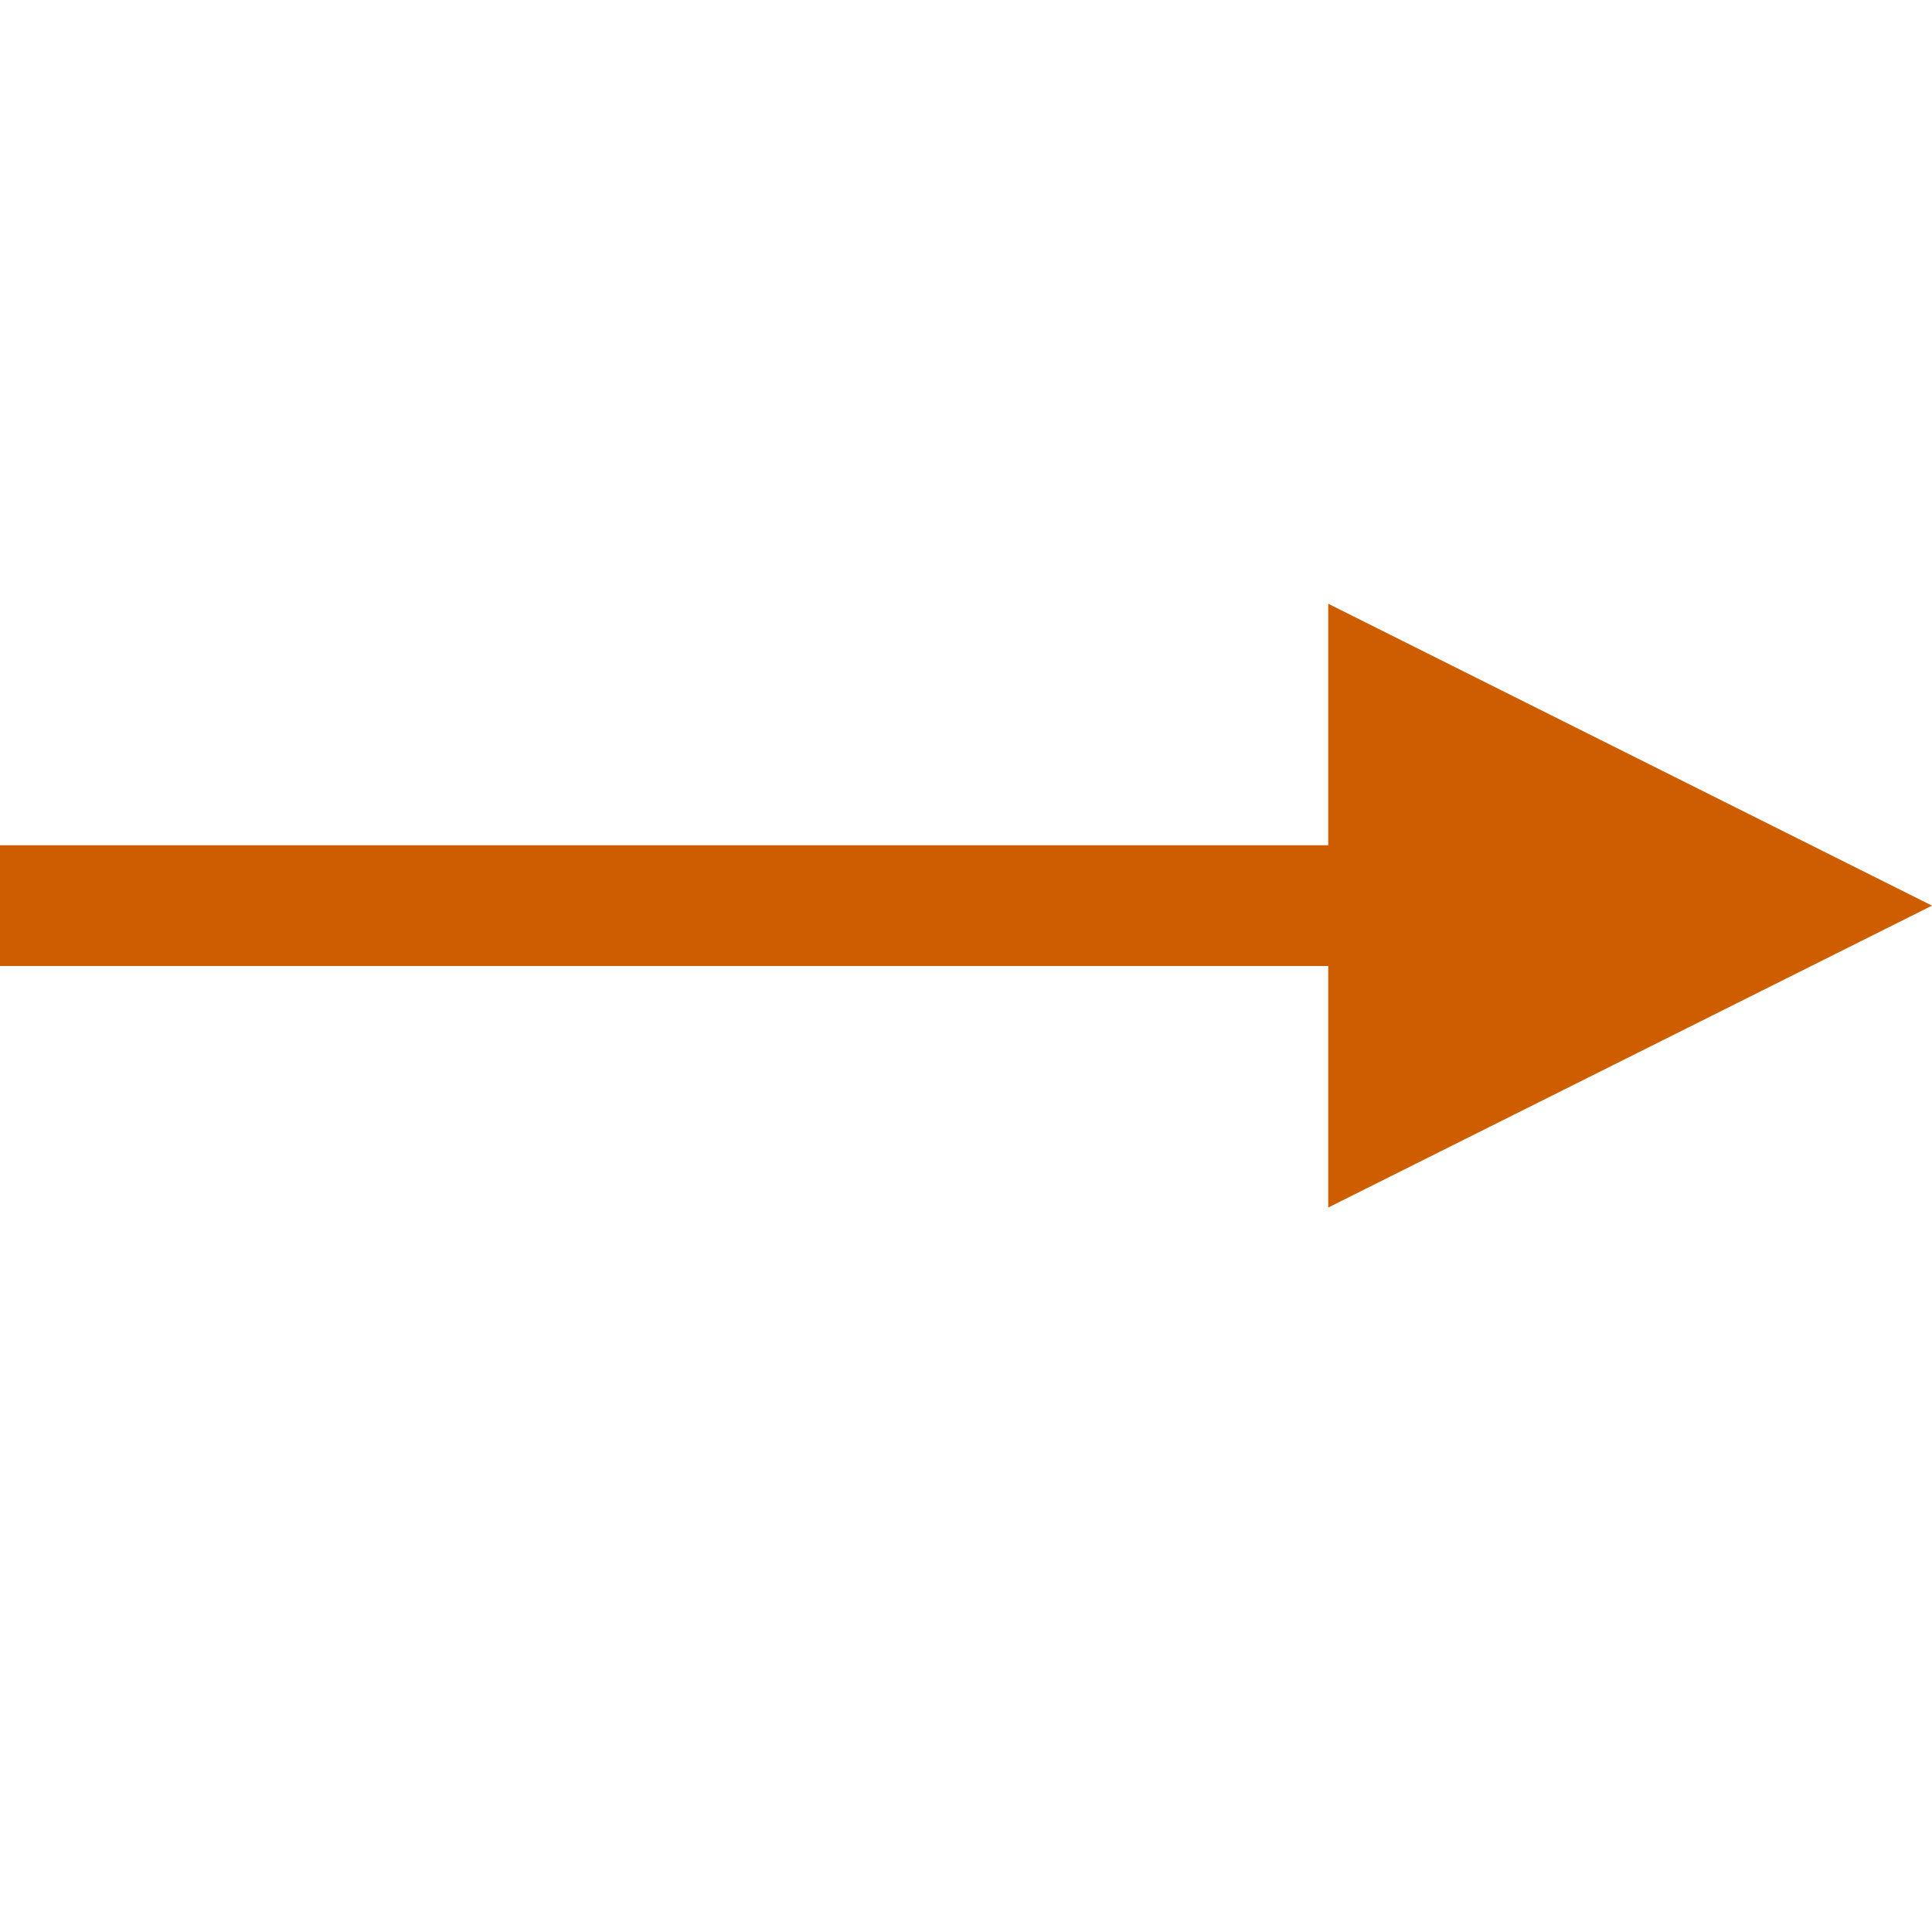 <?xml version="1.0" encoding="UTF-8" standalone="no"?>
<svg
   xmlns:dc="http://purl.org/dc/elements/1.1/"
   xmlns:cc="http://creativecommons.org/ns#"
   xmlns:rdf="http://www.w3.org/1999/02/22-rdf-syntax-ns#"
   xmlns:svg="http://www.w3.org/2000/svg"
   xmlns="http://www.w3.org/2000/svg"
   xmlns:sodipodi="http://sodipodi.sourceforge.net/DTD/sodipodi-0.dtd"
   xmlns:inkscape="http://www.inkscape.org/namespaces/inkscape"
   viewBox="0 0 16 16"
   id="svg2"
   version="1.1"
   inkscape:version="0.91 r13725"
   sodipodi:docname="sc_linearrowend.svg">
<defs
   id="defs8" />
<sodipodi:namedview
   pagecolor="#ffffff"
   bordercolor="#666666"
   borderopacity="1"
   objecttolerance="10"
   gridtolerance="10"
   guidetolerance="10"
   inkscape:pageopacity="0"
   inkscape:pageshadow="2"
   inkscape:window-width="2560"
   inkscape:window-height="1375"
   id="namedview6"
   showgrid="true"
   inkscape:zoom="45.254834"
   inkscape:cx="5.1709988"
   inkscape:cy="7.4205535"
   inkscape:window-x="0"
   inkscape:window-y="36"
   inkscape:window-maximized="1"
   inkscape:current-layer="svg2"
   inkscape:object-nodes="true">
  <inkscape:grid
     type="xygrid"
     id="grid4188" />
</sodipodi:namedview>



     /&gt;
 <path
   style="color:#000000;font-style:normal;font-variant:normal;font-weight:normal;font-stretch:normal;font-size:medium;line-height:normal;font-family:sans-serif;text-indent:0;text-align:start;text-decoration:none;text-decoration-line:none;text-decoration-style:solid;text-decoration-color:#000000;letter-spacing:normal;word-spacing:normal;text-transform:none;direction:ltr;block-progression:tb;writing-mode:lr-tb;baseline-shift:baseline;text-anchor:start;white-space:normal;clip-rule:nonzero;display:inline;overflow:visible;visibility:visible;opacity:1;isolation:auto;mix-blend-mode:normal;color-interpolation:sRGB;color-interpolation-filters:linearRGB;solid-color:#000000;solid-opacity:1;fill:#ce5c00;fill-opacity:1;fill-rule:evenodd;stroke:none;stroke-width:1px;stroke-linecap:butt;stroke-linejoin:round;stroke-miterlimit:4;stroke-dasharray:none;stroke-dashoffset:0;stroke-opacity:1;color-rendering:auto;image-rendering:auto;shape-rendering:auto;text-rendering:auto;enable-background:accumulate"
   d="m 10.521,-16.002 c -0.017,-2.1e-4 -0.034,4.42e-4 -0.051,0.002 -0.265,0.015 -0.473,0.234 -0.473,0.5 l 0,1.5 L 1.5,-14 c -0.276,2.8e-5 -0.5,0.224 -0.5,0.5 l 0,2 c 2.76e-5,0.276 0.224,0.5 0.5,0.5 l 8.498,0 0,1.5 c -7.252e-4,0.413 0.471,0.649 0.801,0.4 l 4,-3 c 0.267,-0.2 0.267,-0.601 0,-0.801 l -4,-3 c -0.08,-0.061 -0.177,-0.096 -0.277,-0.102 z m 0.477,1.502 2.666,2 -2.666,2 L 11,-12 9.998,-12 2,-12 2,-13 9.998,-13 11,-13 10.998,-14 Z"
   id="path4157"
   inkscape:connector-curvature="0"
   sodipodi:nodetypes="cccccccccccccccccccccccccc" />
<rect
   style="fill:#ce5c00;fill-opacity:1;stroke:#ce5c00;stroke-width:0;stroke-linejoin:round;stroke-miterlimit:4;stroke-dasharray:none;stroke-opacity:1"
   id="rect4190"
   width="15"
   height="1"
   x="0"
   y="7" />
<path
   style="fill:#ce5c00;fill-opacity:1;fill-rule:evenodd;stroke:none;stroke-width:1px;stroke-linecap:butt;stroke-linejoin:miter;stroke-opacity:1"
   d="M 16,7.5 11,5 l 0,5 5,-2.5 0,0 0,0 z"
   id="path4192"
   inkscape:connector-curvature="0" />
</svg>

